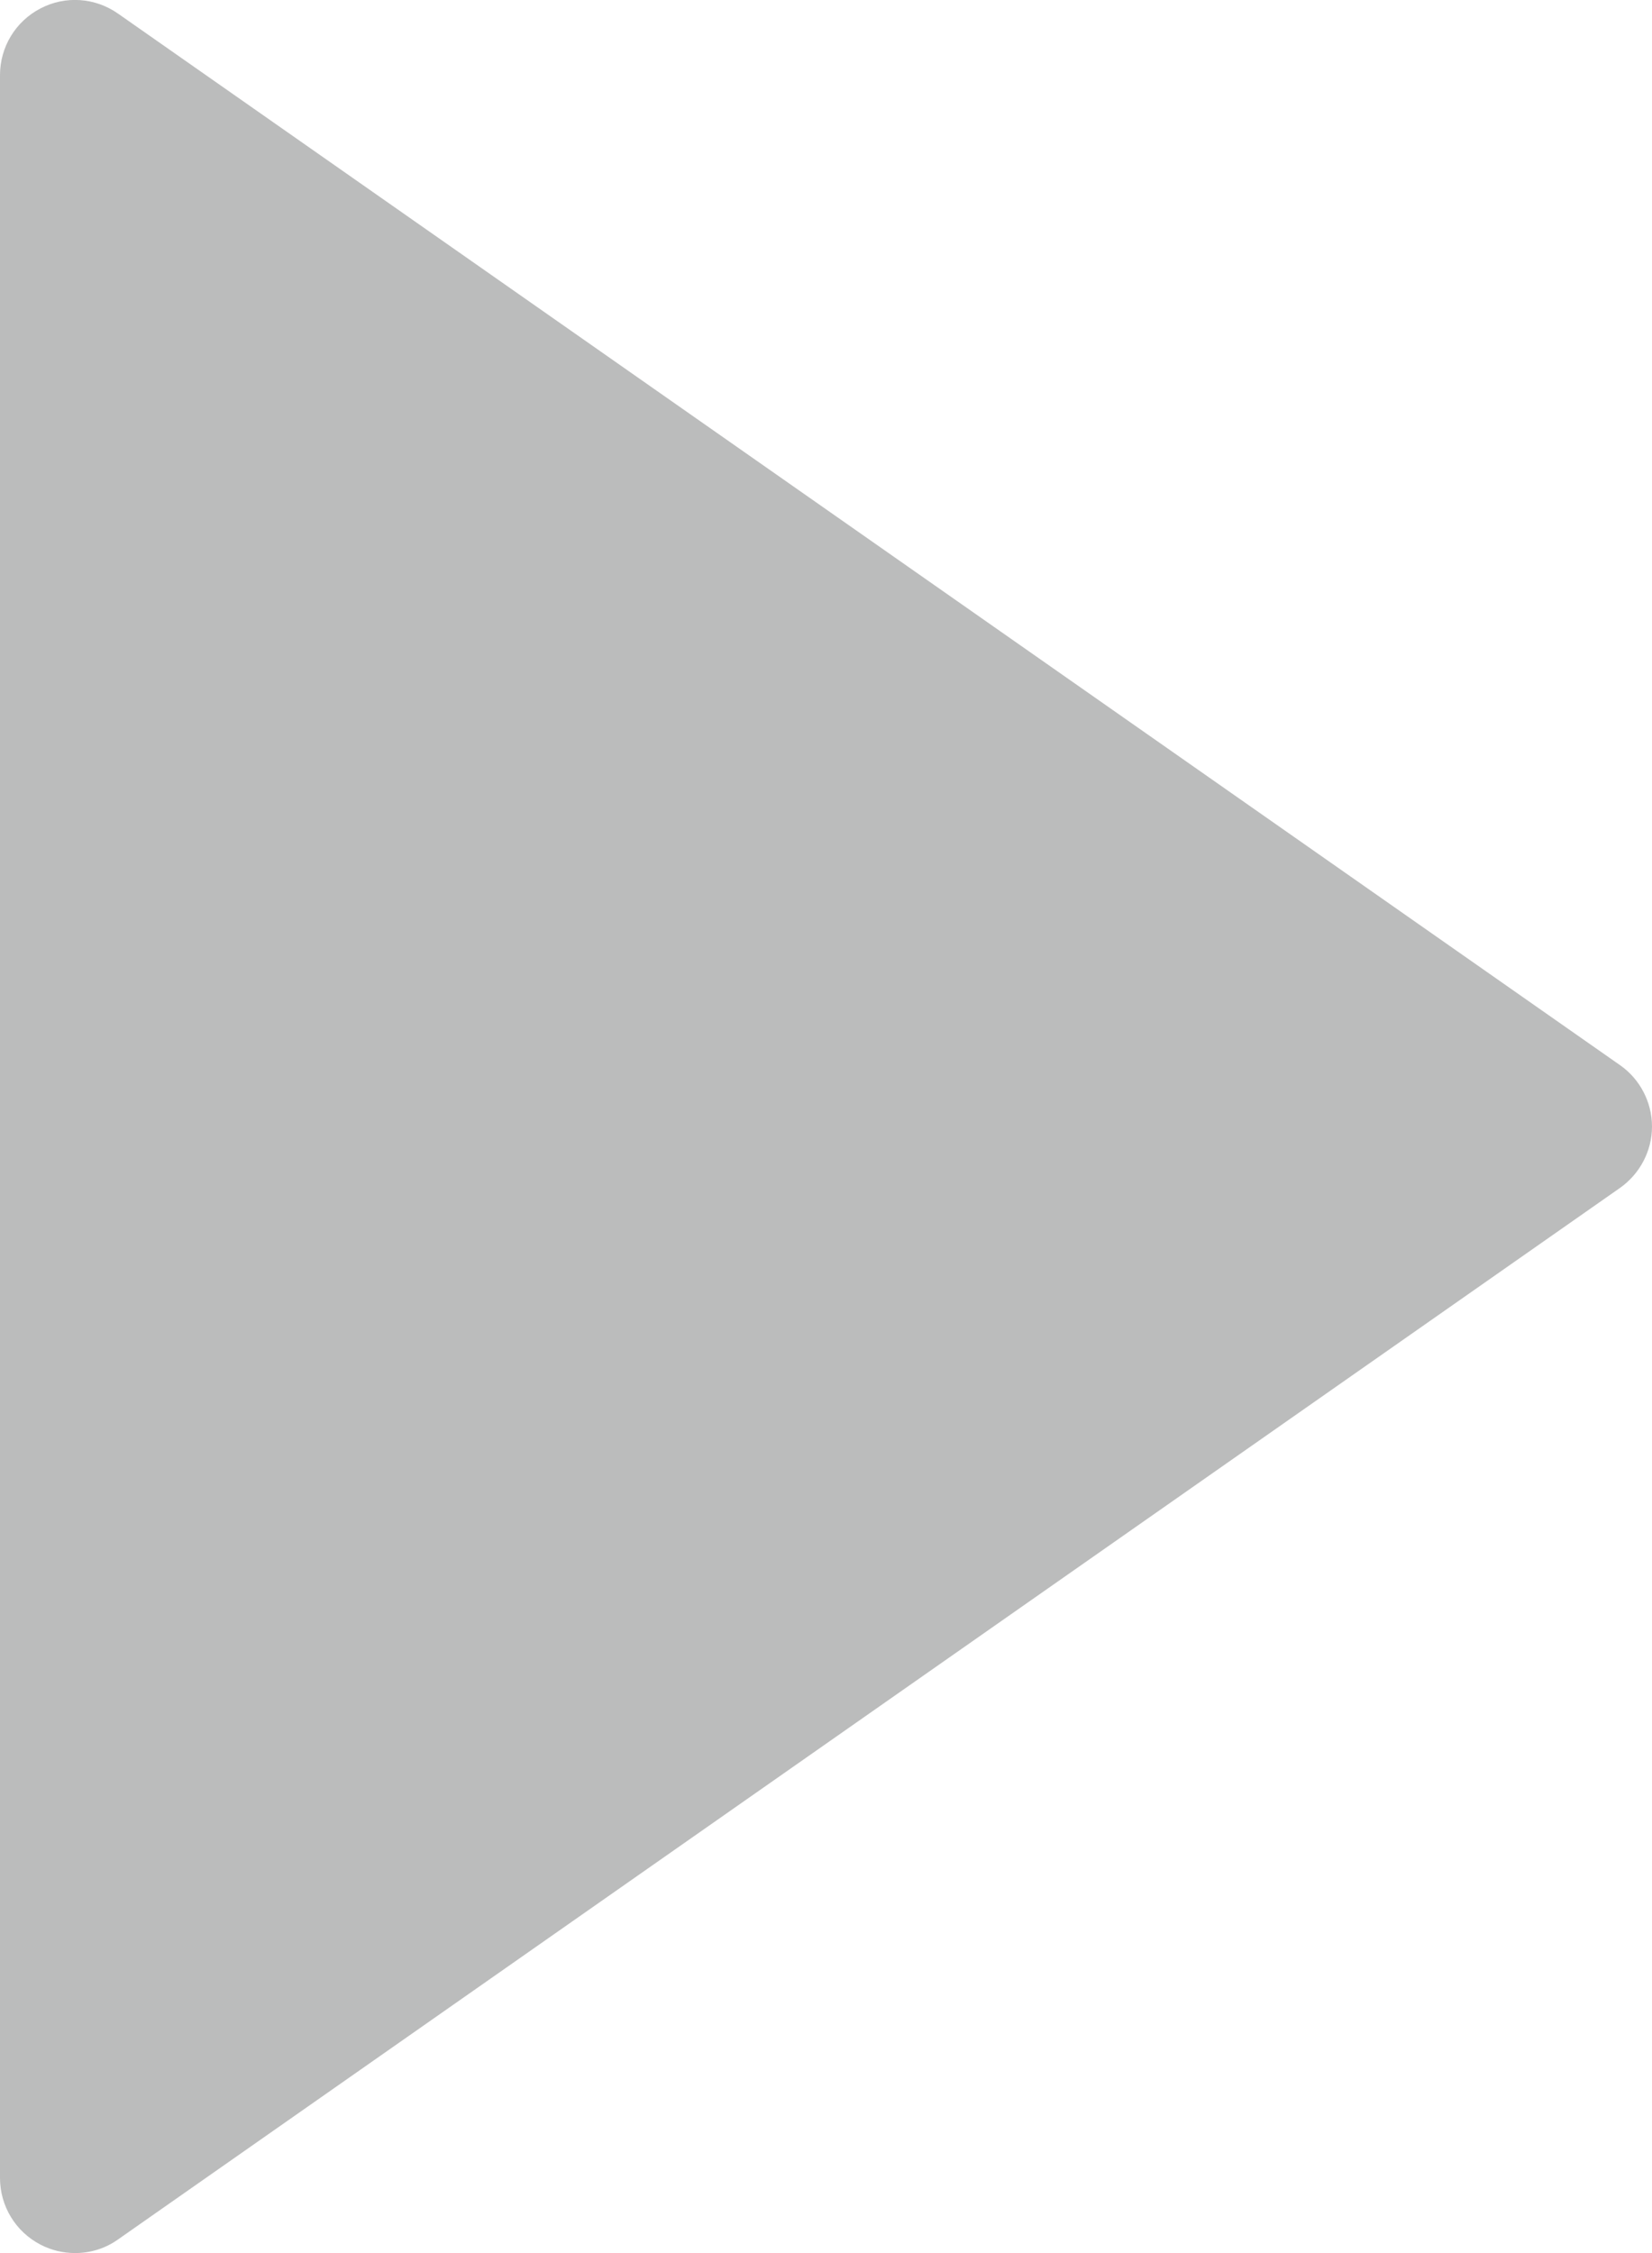 <?xml version="1.0" encoding="utf-8"?>
<!-- Generator: Adobe Illustrator 17.1.0, SVG Export Plug-In . SVG Version: 6.00 Build 0)  -->
<!DOCTYPE svg PUBLIC "-//W3C//DTD SVG 1.1//EN" "http://www.w3.org/Graphics/SVG/1.1/DTD/svg11.dtd">
<svg version="1.1" id="Layer_1" xmlns="http://www.w3.org/2000/svg" xmlns:xlink="http://www.w3.org/1999/xlink" x="0px" y="0px"
	 width="726px" height="990px" viewBox="0 0 726 990" enable-background="new 0 0 726 990" xml:space="preserve">
<path fill="#BBBCBC" d="M711.9,468L51.9,6C41.8-1.1,28.7-2,17.8,3.7C6.8,9.4,0,20.7,0,33v924c0,12.3,6.8,23.6,17.8,29.3
	c4.8,2.5,10,3.7,15.2,3.7c6.7,0,13.3-2,18.9-6l660-462c8.8-6.2,14.1-16.3,14.1-27S720.7,474.1,711.9,468z"/>
</svg>
